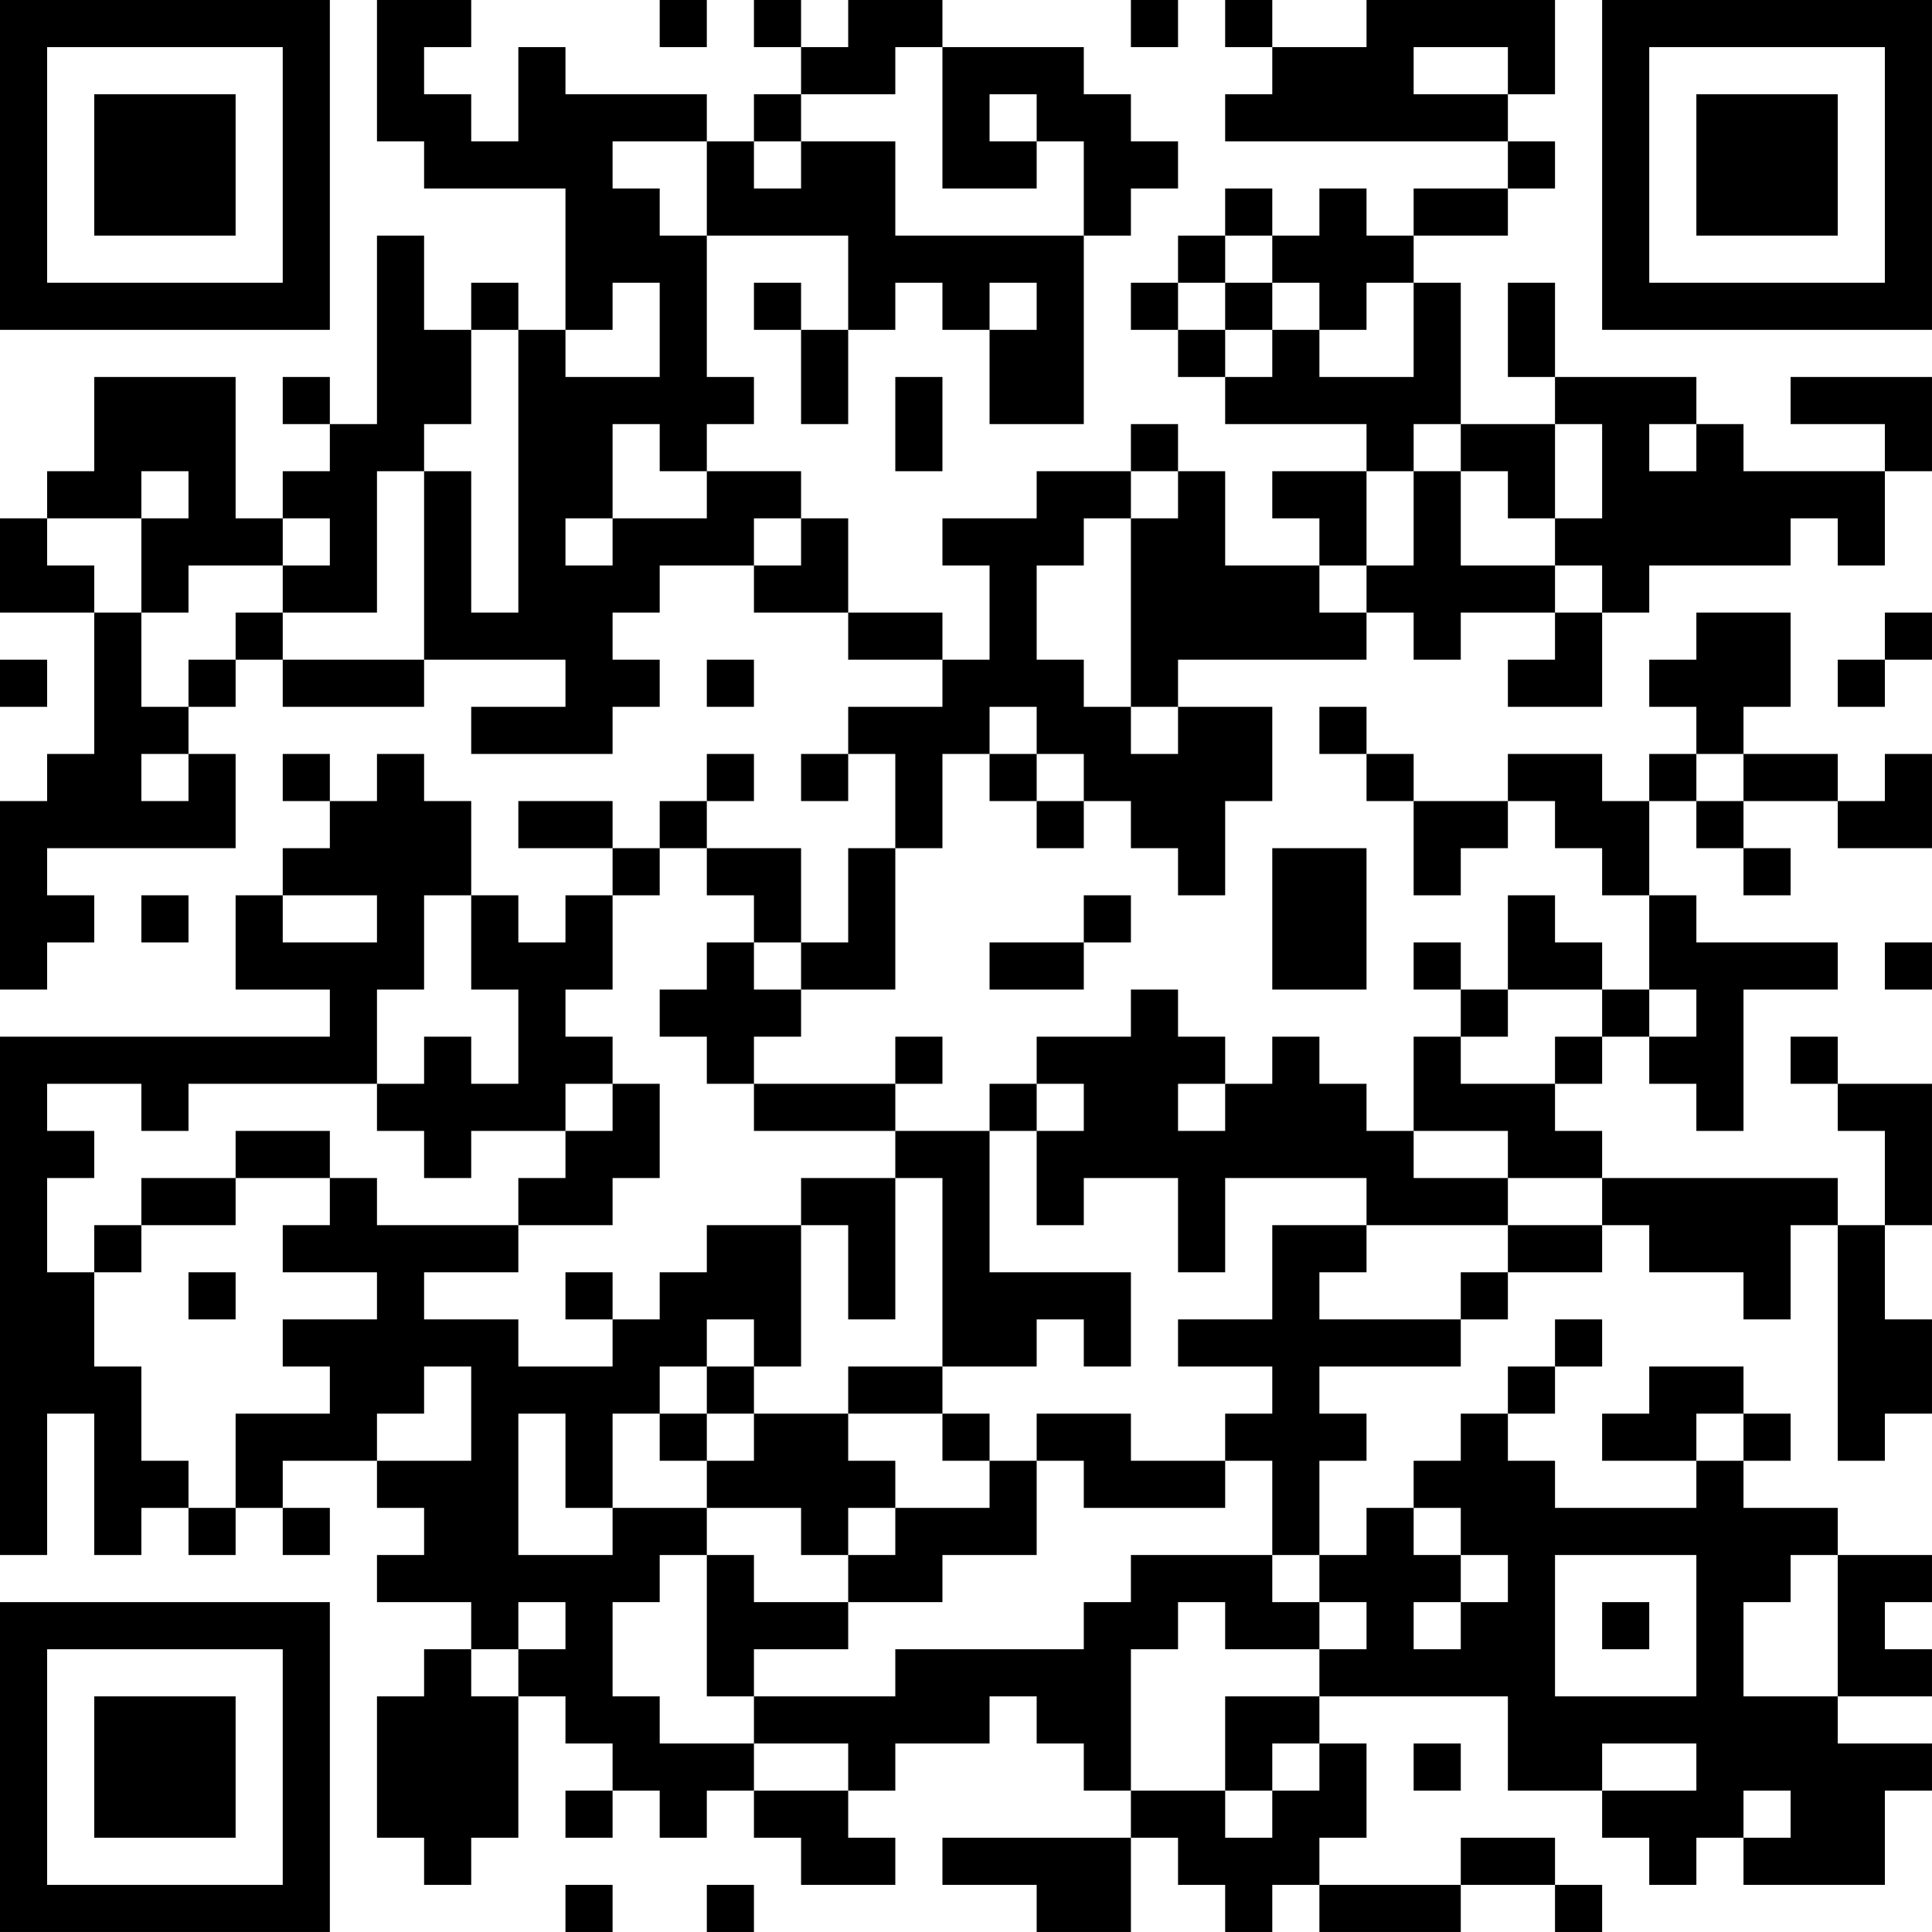 <?xml version="1.0" encoding="UTF-8"?>
<svg xmlns="http://www.w3.org/2000/svg" version="1.1" width="200" height="200" viewBox="0 0 200 200"><rect x="0" y="0" width="200" height="200" fill="#ffffff"/><g transform="scale(4.878)"><g transform="translate(0,0)"><path fill-rule="evenodd" d="M8 0L8 3L9 3L9 4L12 4L12 7L11 7L11 6L10 6L10 7L9 7L9 5L8 5L8 9L7 9L7 8L6 8L6 9L7 9L7 10L6 10L6 11L5 11L5 8L2 8L2 10L1 10L1 11L0 11L0 13L2 13L2 16L1 16L1 17L0 17L0 21L1 21L1 20L2 20L2 19L1 19L1 18L5 18L5 16L4 16L4 15L5 15L5 14L6 14L6 15L9 15L9 14L12 14L12 15L10 15L10 16L13 16L13 15L14 15L14 14L13 14L13 13L14 13L14 12L16 12L16 13L18 13L18 14L20 14L20 15L18 15L18 16L17 16L17 17L18 17L18 16L19 16L19 18L18 18L18 20L17 20L17 18L15 18L15 17L16 17L16 16L15 16L15 17L14 17L14 18L13 18L13 17L11 17L11 18L13 18L13 19L12 19L12 20L11 20L11 19L10 19L10 17L9 17L9 16L8 16L8 17L7 17L7 16L6 16L6 17L7 17L7 18L6 18L6 19L5 19L5 21L7 21L7 22L0 22L0 33L1 33L1 30L2 30L2 33L3 33L3 32L4 32L4 33L5 33L5 32L6 32L6 33L7 33L7 32L6 32L6 31L8 31L8 32L9 32L9 33L8 33L8 34L10 34L10 35L9 35L9 36L8 36L8 39L9 39L9 40L10 40L10 39L11 39L11 36L12 36L12 37L13 37L13 38L12 38L12 39L13 39L13 38L14 38L14 39L15 39L15 38L16 38L16 39L17 39L17 40L19 40L19 39L18 39L18 38L19 38L19 37L21 37L21 36L22 36L22 37L23 37L23 38L24 38L24 39L20 39L20 40L22 40L22 41L24 41L24 39L25 39L25 40L26 40L26 41L27 41L27 40L28 40L28 41L31 41L31 40L33 40L33 41L34 41L34 40L33 40L33 39L31 39L31 40L28 40L28 39L29 39L29 37L28 37L28 36L32 36L32 38L34 38L34 39L35 39L35 40L36 40L36 39L37 39L37 40L40 40L40 38L41 38L41 37L39 37L39 36L41 36L41 35L40 35L40 34L41 34L41 33L39 33L39 32L37 32L37 31L38 31L38 30L37 30L37 29L35 29L35 30L34 30L34 31L36 31L36 32L33 32L33 31L32 31L32 30L33 30L33 29L34 29L34 28L33 28L33 29L32 29L32 30L31 30L31 31L30 31L30 32L29 32L29 33L28 33L28 31L29 31L29 30L28 30L28 29L31 29L31 28L32 28L32 27L34 27L34 26L35 26L35 27L37 27L37 28L38 28L38 26L39 26L39 31L40 31L40 30L41 30L41 28L40 28L40 26L41 26L41 23L39 23L39 22L38 22L38 23L39 23L39 24L40 24L40 26L39 26L39 25L34 25L34 24L33 24L33 23L34 23L34 22L35 22L35 23L36 23L36 24L37 24L37 21L39 21L39 20L36 20L36 19L35 19L35 17L36 17L36 18L37 18L37 19L38 19L38 18L37 18L37 17L39 17L39 18L41 18L41 16L40 16L40 17L39 17L39 16L37 16L37 15L38 15L38 13L36 13L36 14L35 14L35 15L36 15L36 16L35 16L35 17L34 17L34 16L32 16L32 17L30 17L30 16L29 16L29 15L28 15L28 16L29 16L29 17L30 17L30 19L31 19L31 18L32 18L32 17L33 17L33 18L34 18L34 19L35 19L35 21L34 21L34 20L33 20L33 19L32 19L32 21L31 21L31 20L30 20L30 21L31 21L31 22L30 22L30 24L29 24L29 23L28 23L28 22L27 22L27 23L26 23L26 22L25 22L25 21L24 21L24 22L22 22L22 23L21 23L21 24L19 24L19 23L20 23L20 22L19 22L19 23L16 23L16 22L17 22L17 21L19 21L19 18L20 18L20 16L21 16L21 17L22 17L22 18L23 18L23 17L24 17L24 18L25 18L25 19L26 19L26 17L27 17L27 15L25 15L25 14L29 14L29 13L30 13L30 14L31 14L31 13L33 13L33 14L32 14L32 15L34 15L34 13L35 13L35 12L38 12L38 11L39 11L39 12L40 12L40 10L41 10L41 8L38 8L38 9L40 9L40 10L37 10L37 9L36 9L36 8L33 8L33 6L32 6L32 8L33 8L33 9L31 9L31 6L30 6L30 5L32 5L32 4L33 4L33 3L32 3L32 2L33 2L33 0L29 0L29 1L27 1L27 0L26 0L26 1L27 1L27 2L26 2L26 3L32 3L32 4L30 4L30 5L29 5L29 4L28 4L28 5L27 5L27 4L26 4L26 5L25 5L25 6L24 6L24 7L25 7L25 8L26 8L26 9L29 9L29 10L27 10L27 11L28 11L28 12L26 12L26 10L25 10L25 9L24 9L24 10L22 10L22 11L20 11L20 12L21 12L21 14L20 14L20 13L18 13L18 11L17 11L17 10L15 10L15 9L16 9L16 8L15 8L15 5L18 5L18 7L17 7L17 6L16 6L16 7L17 7L17 9L18 9L18 7L19 7L19 6L20 6L20 7L21 7L21 9L23 9L23 5L24 5L24 4L25 4L25 3L24 3L24 2L23 2L23 1L20 1L20 0L18 0L18 1L17 1L17 0L16 0L16 1L17 1L17 2L16 2L16 3L15 3L15 2L12 2L12 1L11 1L11 3L10 3L10 2L9 2L9 1L10 1L10 0ZM14 0L14 1L15 1L15 0ZM24 0L24 1L25 1L25 0ZM19 1L19 2L17 2L17 3L16 3L16 4L17 4L17 3L19 3L19 5L23 5L23 3L22 3L22 2L21 2L21 3L22 3L22 4L20 4L20 1ZM30 1L30 2L32 2L32 1ZM13 3L13 4L14 4L14 5L15 5L15 3ZM26 5L26 6L25 6L25 7L26 7L26 8L27 8L27 7L28 7L28 8L30 8L30 6L29 6L29 7L28 7L28 6L27 6L27 5ZM13 6L13 7L12 7L12 8L14 8L14 6ZM21 6L21 7L22 7L22 6ZM26 6L26 7L27 7L27 6ZM10 7L10 9L9 9L9 10L8 10L8 13L6 13L6 12L7 12L7 11L6 11L6 12L4 12L4 13L3 13L3 11L4 11L4 10L3 10L3 11L1 11L1 12L2 12L2 13L3 13L3 15L4 15L4 14L5 14L5 13L6 13L6 14L9 14L9 10L10 10L10 13L11 13L11 7ZM19 8L19 10L20 10L20 8ZM13 9L13 11L12 11L12 12L13 12L13 11L15 11L15 10L14 10L14 9ZM30 9L30 10L29 10L29 12L28 12L28 13L29 13L29 12L30 12L30 10L31 10L31 12L33 12L33 13L34 13L34 12L33 12L33 11L34 11L34 9L33 9L33 11L32 11L32 10L31 10L31 9ZM35 9L35 10L36 10L36 9ZM24 10L24 11L23 11L23 12L22 12L22 14L23 14L23 15L24 15L24 16L25 16L25 15L24 15L24 11L25 11L25 10ZM16 11L16 12L17 12L17 11ZM40 13L40 14L39 14L39 15L40 15L40 14L41 14L41 13ZM0 14L0 15L1 15L1 14ZM15 14L15 15L16 15L16 14ZM21 15L21 16L22 16L22 17L23 17L23 16L22 16L22 15ZM3 16L3 17L4 17L4 16ZM36 16L36 17L37 17L37 16ZM14 18L14 19L13 19L13 21L12 21L12 22L13 22L13 23L12 23L12 24L10 24L10 25L9 25L9 24L8 24L8 23L9 23L9 22L10 22L10 23L11 23L11 21L10 21L10 19L9 19L9 21L8 21L8 23L4 23L4 24L3 24L3 23L1 23L1 24L2 24L2 25L1 25L1 27L2 27L2 29L3 29L3 31L4 31L4 32L5 32L5 30L7 30L7 29L6 29L6 28L8 28L8 27L6 27L6 26L7 26L7 25L8 25L8 26L11 26L11 27L9 27L9 28L11 28L11 29L13 29L13 28L14 28L14 27L15 27L15 26L17 26L17 29L16 29L16 28L15 28L15 29L14 29L14 30L13 30L13 32L12 32L12 30L11 30L11 33L13 33L13 32L15 32L15 33L14 33L14 34L13 34L13 36L14 36L14 37L16 37L16 38L18 38L18 37L16 37L16 36L19 36L19 35L23 35L23 34L24 34L24 33L27 33L27 34L28 34L28 35L26 35L26 34L25 34L25 35L24 35L24 38L26 38L26 39L27 39L27 38L28 38L28 37L27 37L27 38L26 38L26 36L28 36L28 35L29 35L29 34L28 34L28 33L27 33L27 31L26 31L26 30L27 30L27 29L25 29L25 28L27 28L27 26L29 26L29 27L28 27L28 28L31 28L31 27L32 27L32 26L34 26L34 25L32 25L32 24L30 24L30 25L32 25L32 26L29 26L29 25L26 25L26 27L25 27L25 25L23 25L23 26L22 26L22 24L23 24L23 23L22 23L22 24L21 24L21 27L24 27L24 29L23 29L23 28L22 28L22 29L20 29L20 25L19 25L19 24L16 24L16 23L15 23L15 22L14 22L14 21L15 21L15 20L16 20L16 21L17 21L17 20L16 20L16 19L15 19L15 18ZM27 18L27 21L29 21L29 18ZM3 19L3 20L4 20L4 19ZM6 19L6 20L8 20L8 19ZM23 19L23 20L21 20L21 21L23 21L23 20L24 20L24 19ZM40 20L40 21L41 21L41 20ZM32 21L32 22L31 22L31 23L33 23L33 22L34 22L34 21ZM35 21L35 22L36 22L36 21ZM13 23L13 24L12 24L12 25L11 25L11 26L13 26L13 25L14 25L14 23ZM25 23L25 24L26 24L26 23ZM5 24L5 25L3 25L3 26L2 26L2 27L3 27L3 26L5 26L5 25L7 25L7 24ZM17 25L17 26L18 26L18 28L19 28L19 25ZM4 27L4 28L5 28L5 27ZM12 27L12 28L13 28L13 27ZM9 29L9 30L8 30L8 31L10 31L10 29ZM15 29L15 30L14 30L14 31L15 31L15 32L17 32L17 33L18 33L18 34L16 34L16 33L15 33L15 36L16 36L16 35L18 35L18 34L20 34L20 33L22 33L22 31L23 31L23 32L26 32L26 31L24 31L24 30L22 30L22 31L21 31L21 30L20 30L20 29L18 29L18 30L16 30L16 29ZM15 30L15 31L16 31L16 30ZM18 30L18 31L19 31L19 32L18 32L18 33L19 33L19 32L21 32L21 31L20 31L20 30ZM36 30L36 31L37 31L37 30ZM30 32L30 33L31 33L31 34L30 34L30 35L31 35L31 34L32 34L32 33L31 33L31 32ZM33 33L33 36L36 36L36 33ZM38 33L38 34L37 34L37 36L39 36L39 33ZM11 34L11 35L10 35L10 36L11 36L11 35L12 35L12 34ZM34 34L34 35L35 35L35 34ZM30 37L30 38L31 38L31 37ZM34 37L34 38L36 38L36 37ZM37 38L37 39L38 39L38 38ZM12 40L12 41L13 41L13 40ZM15 40L15 41L16 41L16 40ZM0 0L0 7L7 7L7 0ZM1 1L1 6L6 6L6 1ZM2 2L2 5L5 5L5 2ZM34 0L34 7L41 7L41 0ZM35 1L35 6L40 6L40 1ZM36 2L36 5L39 5L39 2ZM0 34L0 41L7 41L7 34ZM1 35L1 40L6 40L6 35ZM2 36L2 39L5 39L5 36Z" fill="#000000"/></g></g></svg>
